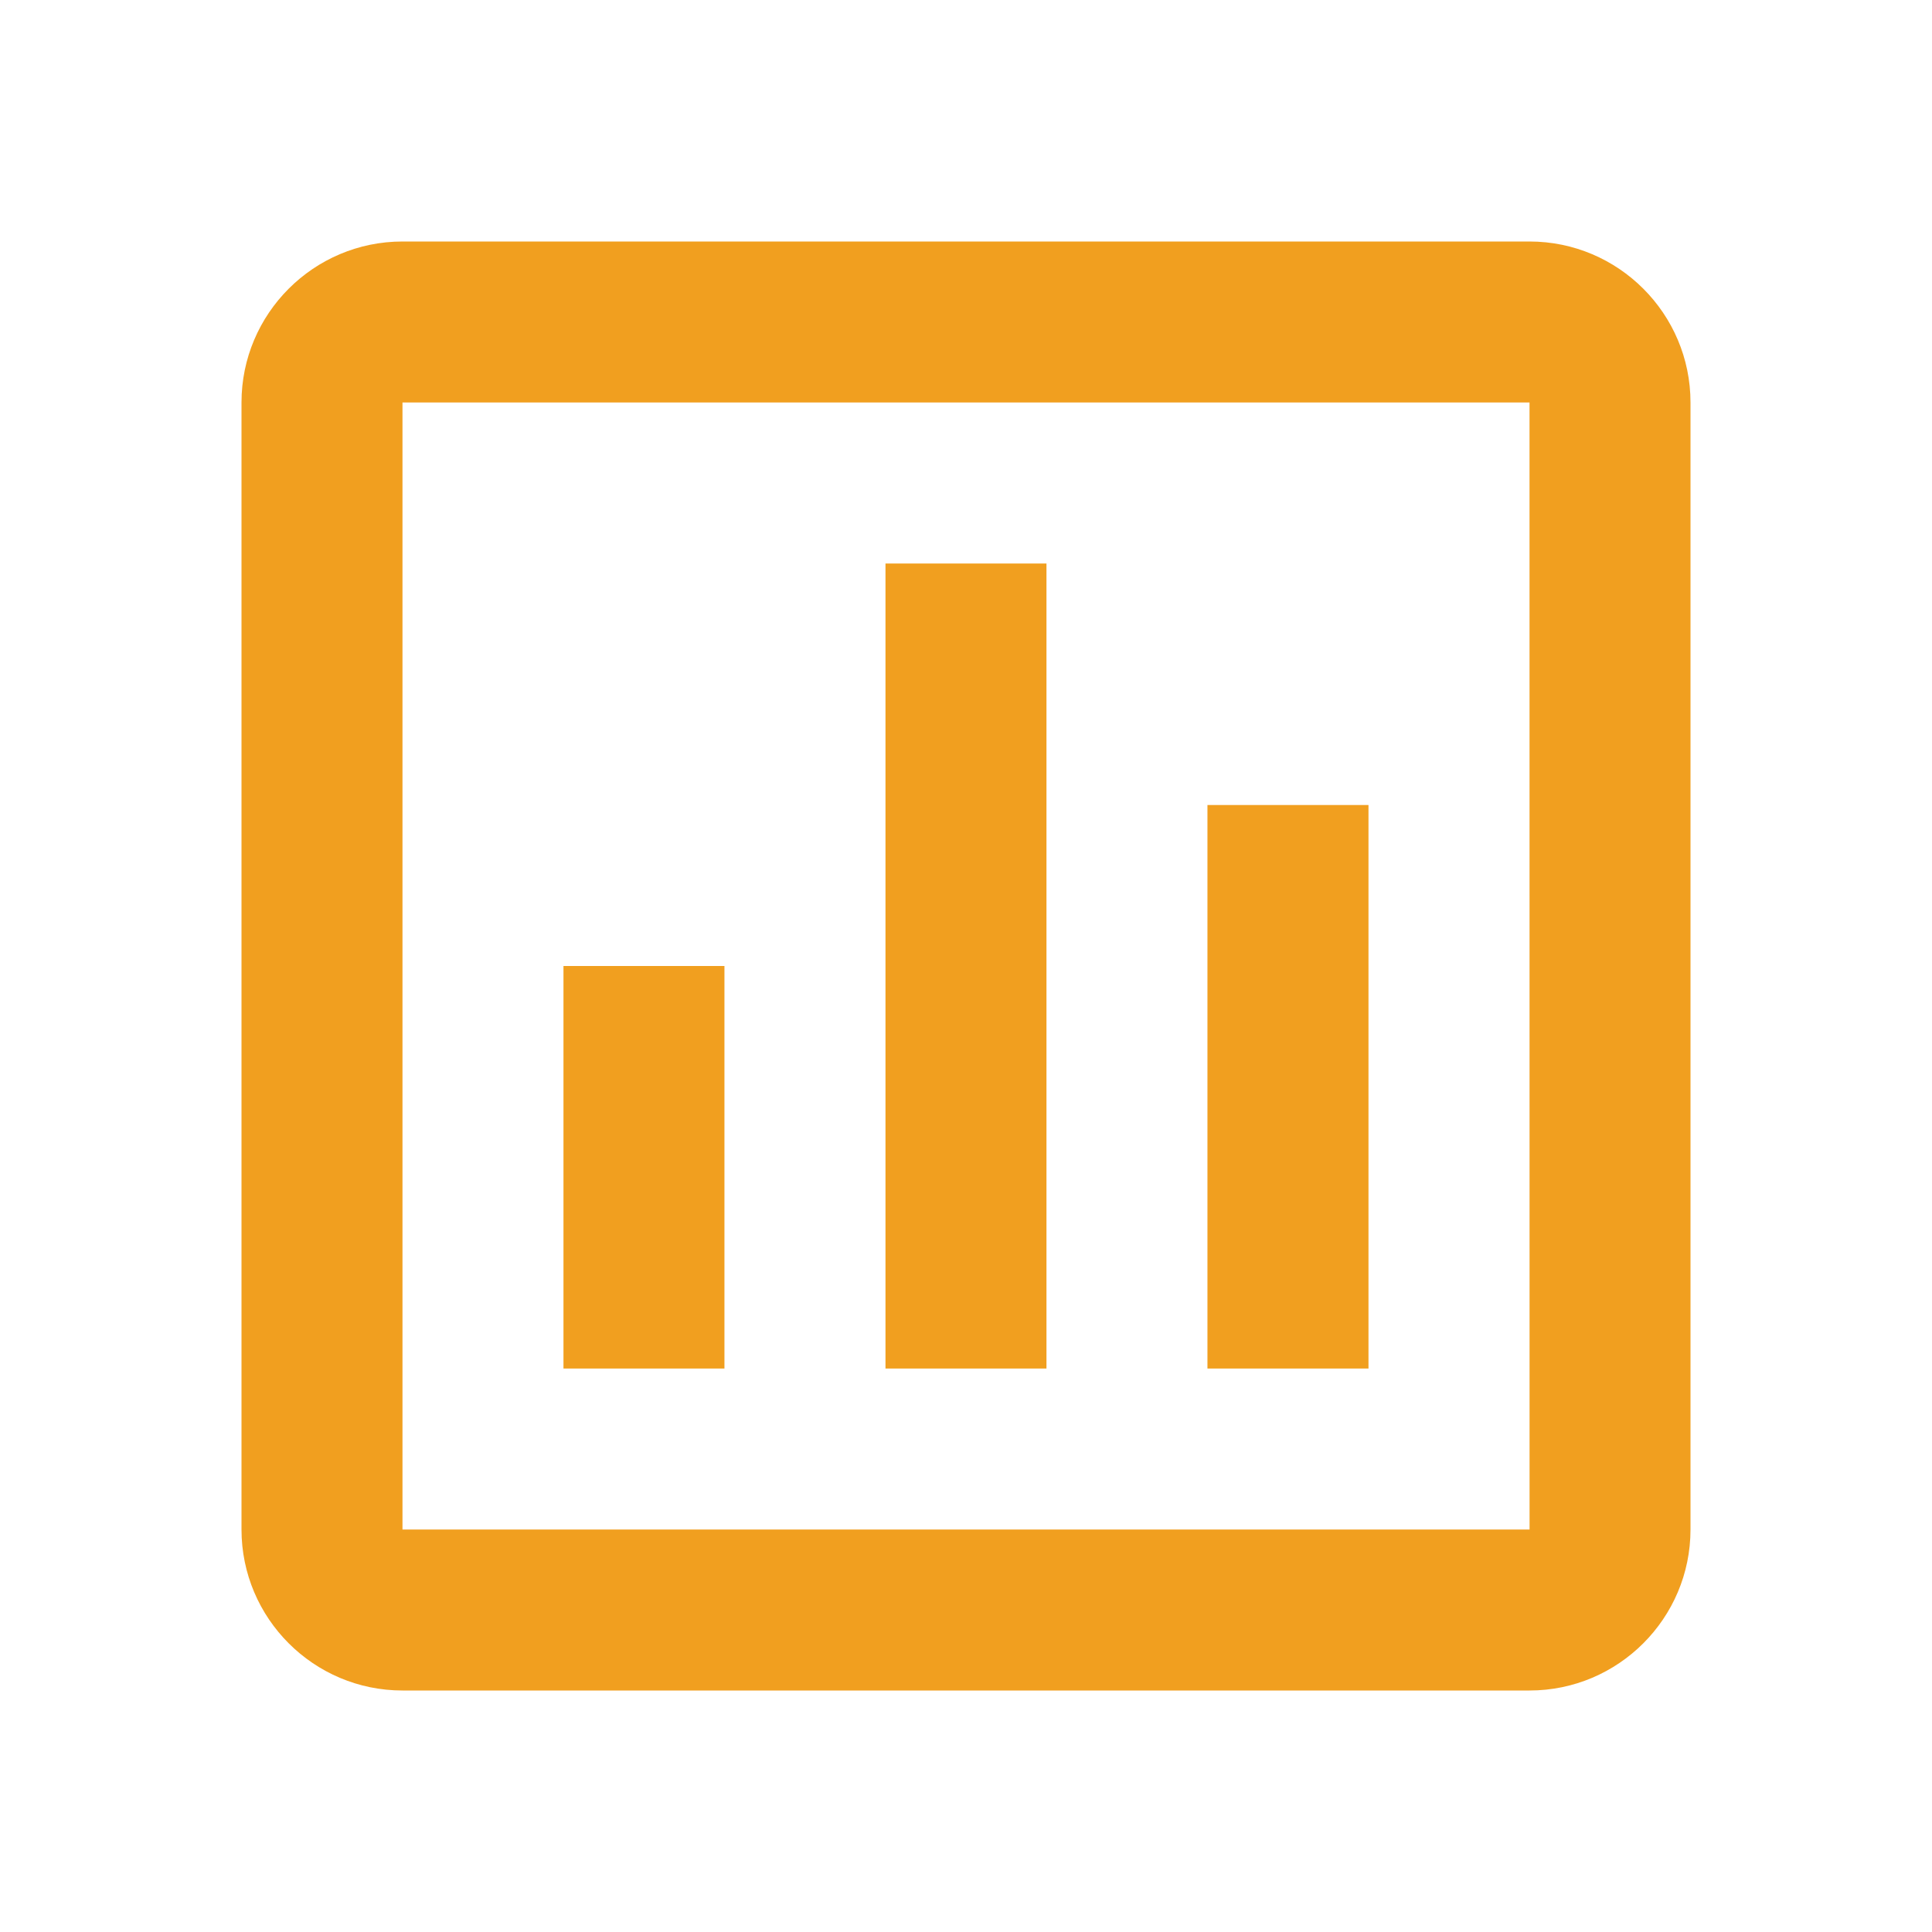 <svg width="40" height="40" viewBox="0 0 40 40" fill="none" xmlns="http://www.w3.org/2000/svg">
<path d="M5 8.333V31.667C5 33.505 6.495 35 8.333 35H31.667C33.505 35 35 33.505 35 31.667V8.333C35 6.495 33.505 5 31.667 5H8.333C6.495 5 5 6.495 5 8.333ZM31.668 31.667H8.333V8.333H31.667L31.668 31.667Z" fill="#F19F1F"/>
<path d="M18.333 11.667H21.666V28.334H18.333V11.667ZM24.999 16.667H28.333V28.334H24.999V16.667ZM11.666 20H14.999V28.334H11.666V20Z" fill="#F19F1F"/>
</svg>
